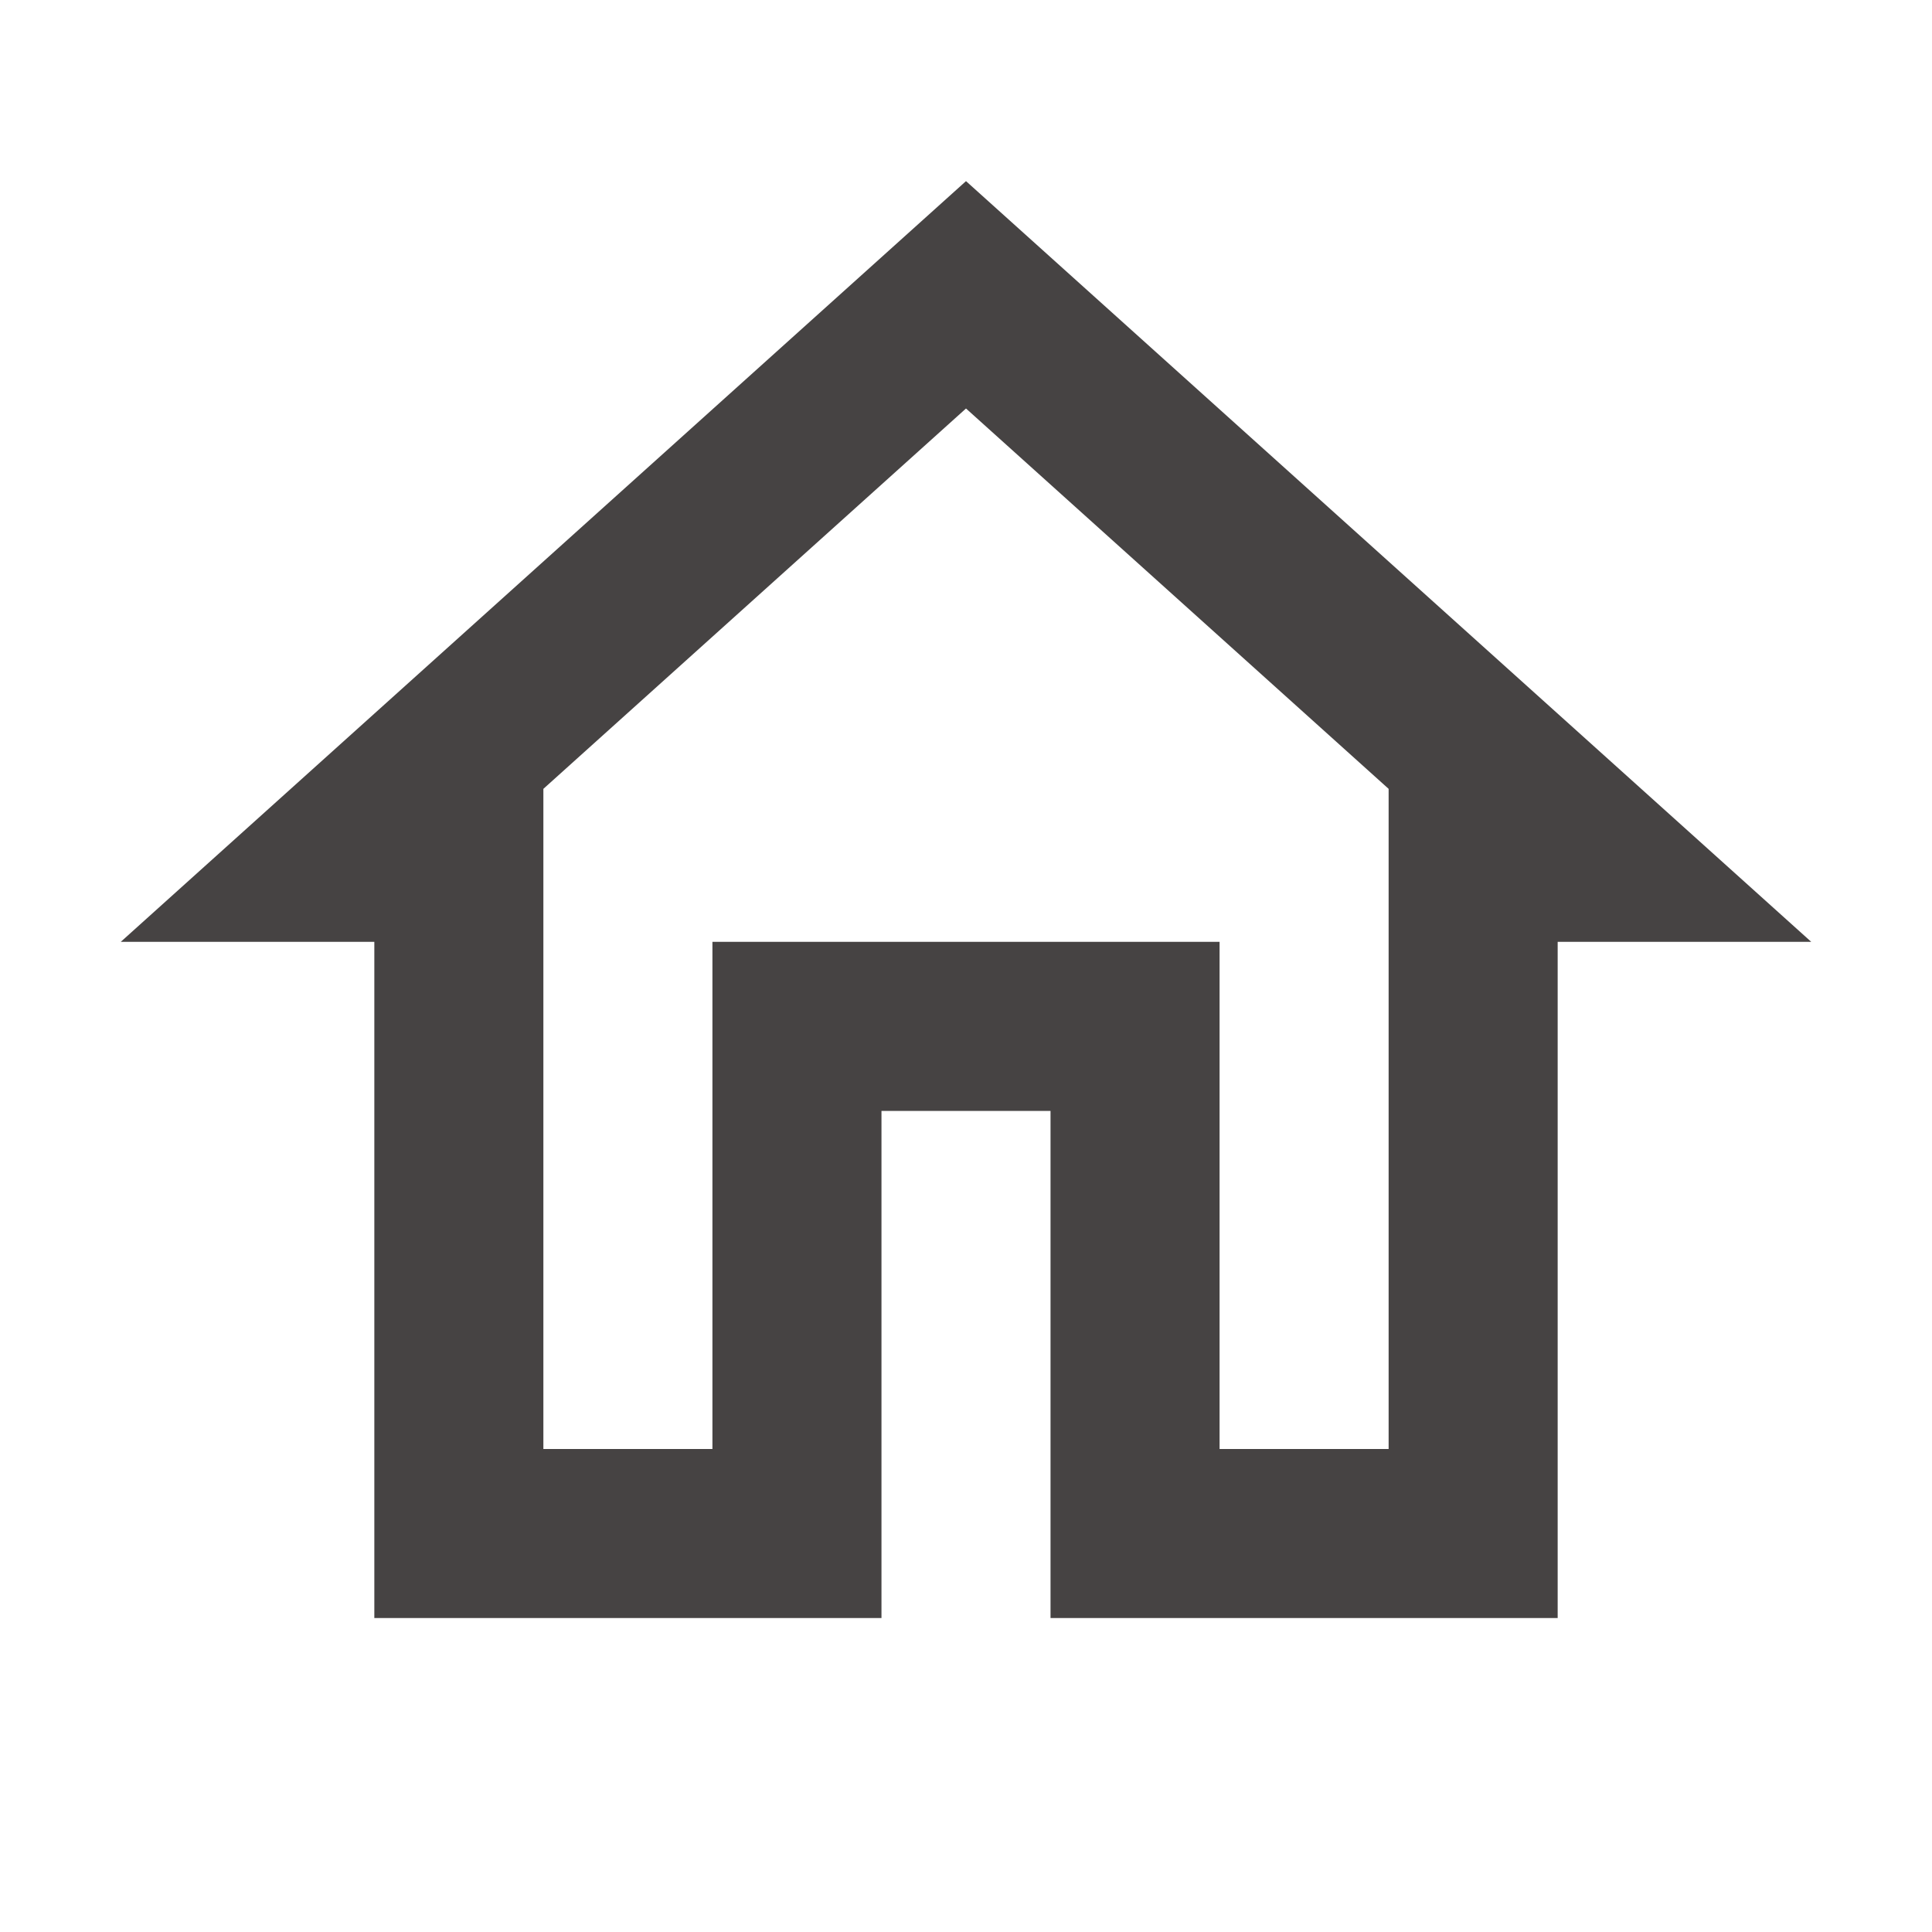 <svg width="32" height="32" viewBox="0 0 32 32" fill="none" xmlns="http://www.w3.org/2000/svg">
  <g id="9dc4ad6e970c760d15ccf22fe4457951" clip-path="url(#clip0_240_191)">
    <path id="6d880c9c1dff43b4a40b7a6fbae36408" d="M16 6.766L23 13.066V24H20.2V15.6H11.8V24H9V13.066L16 6.766M16 3L2 15.6H6.2V26.8H14.6V18.4H17.4V26.8H25.8V15.6H30L16 3Z" fill="#464343"></path>
  </g>
  <defs>
    <clipPath id="clip0_240_191">
      <rect width="32" height="32" fill="white"></rect>
    </clipPath>
  </defs>
</svg>